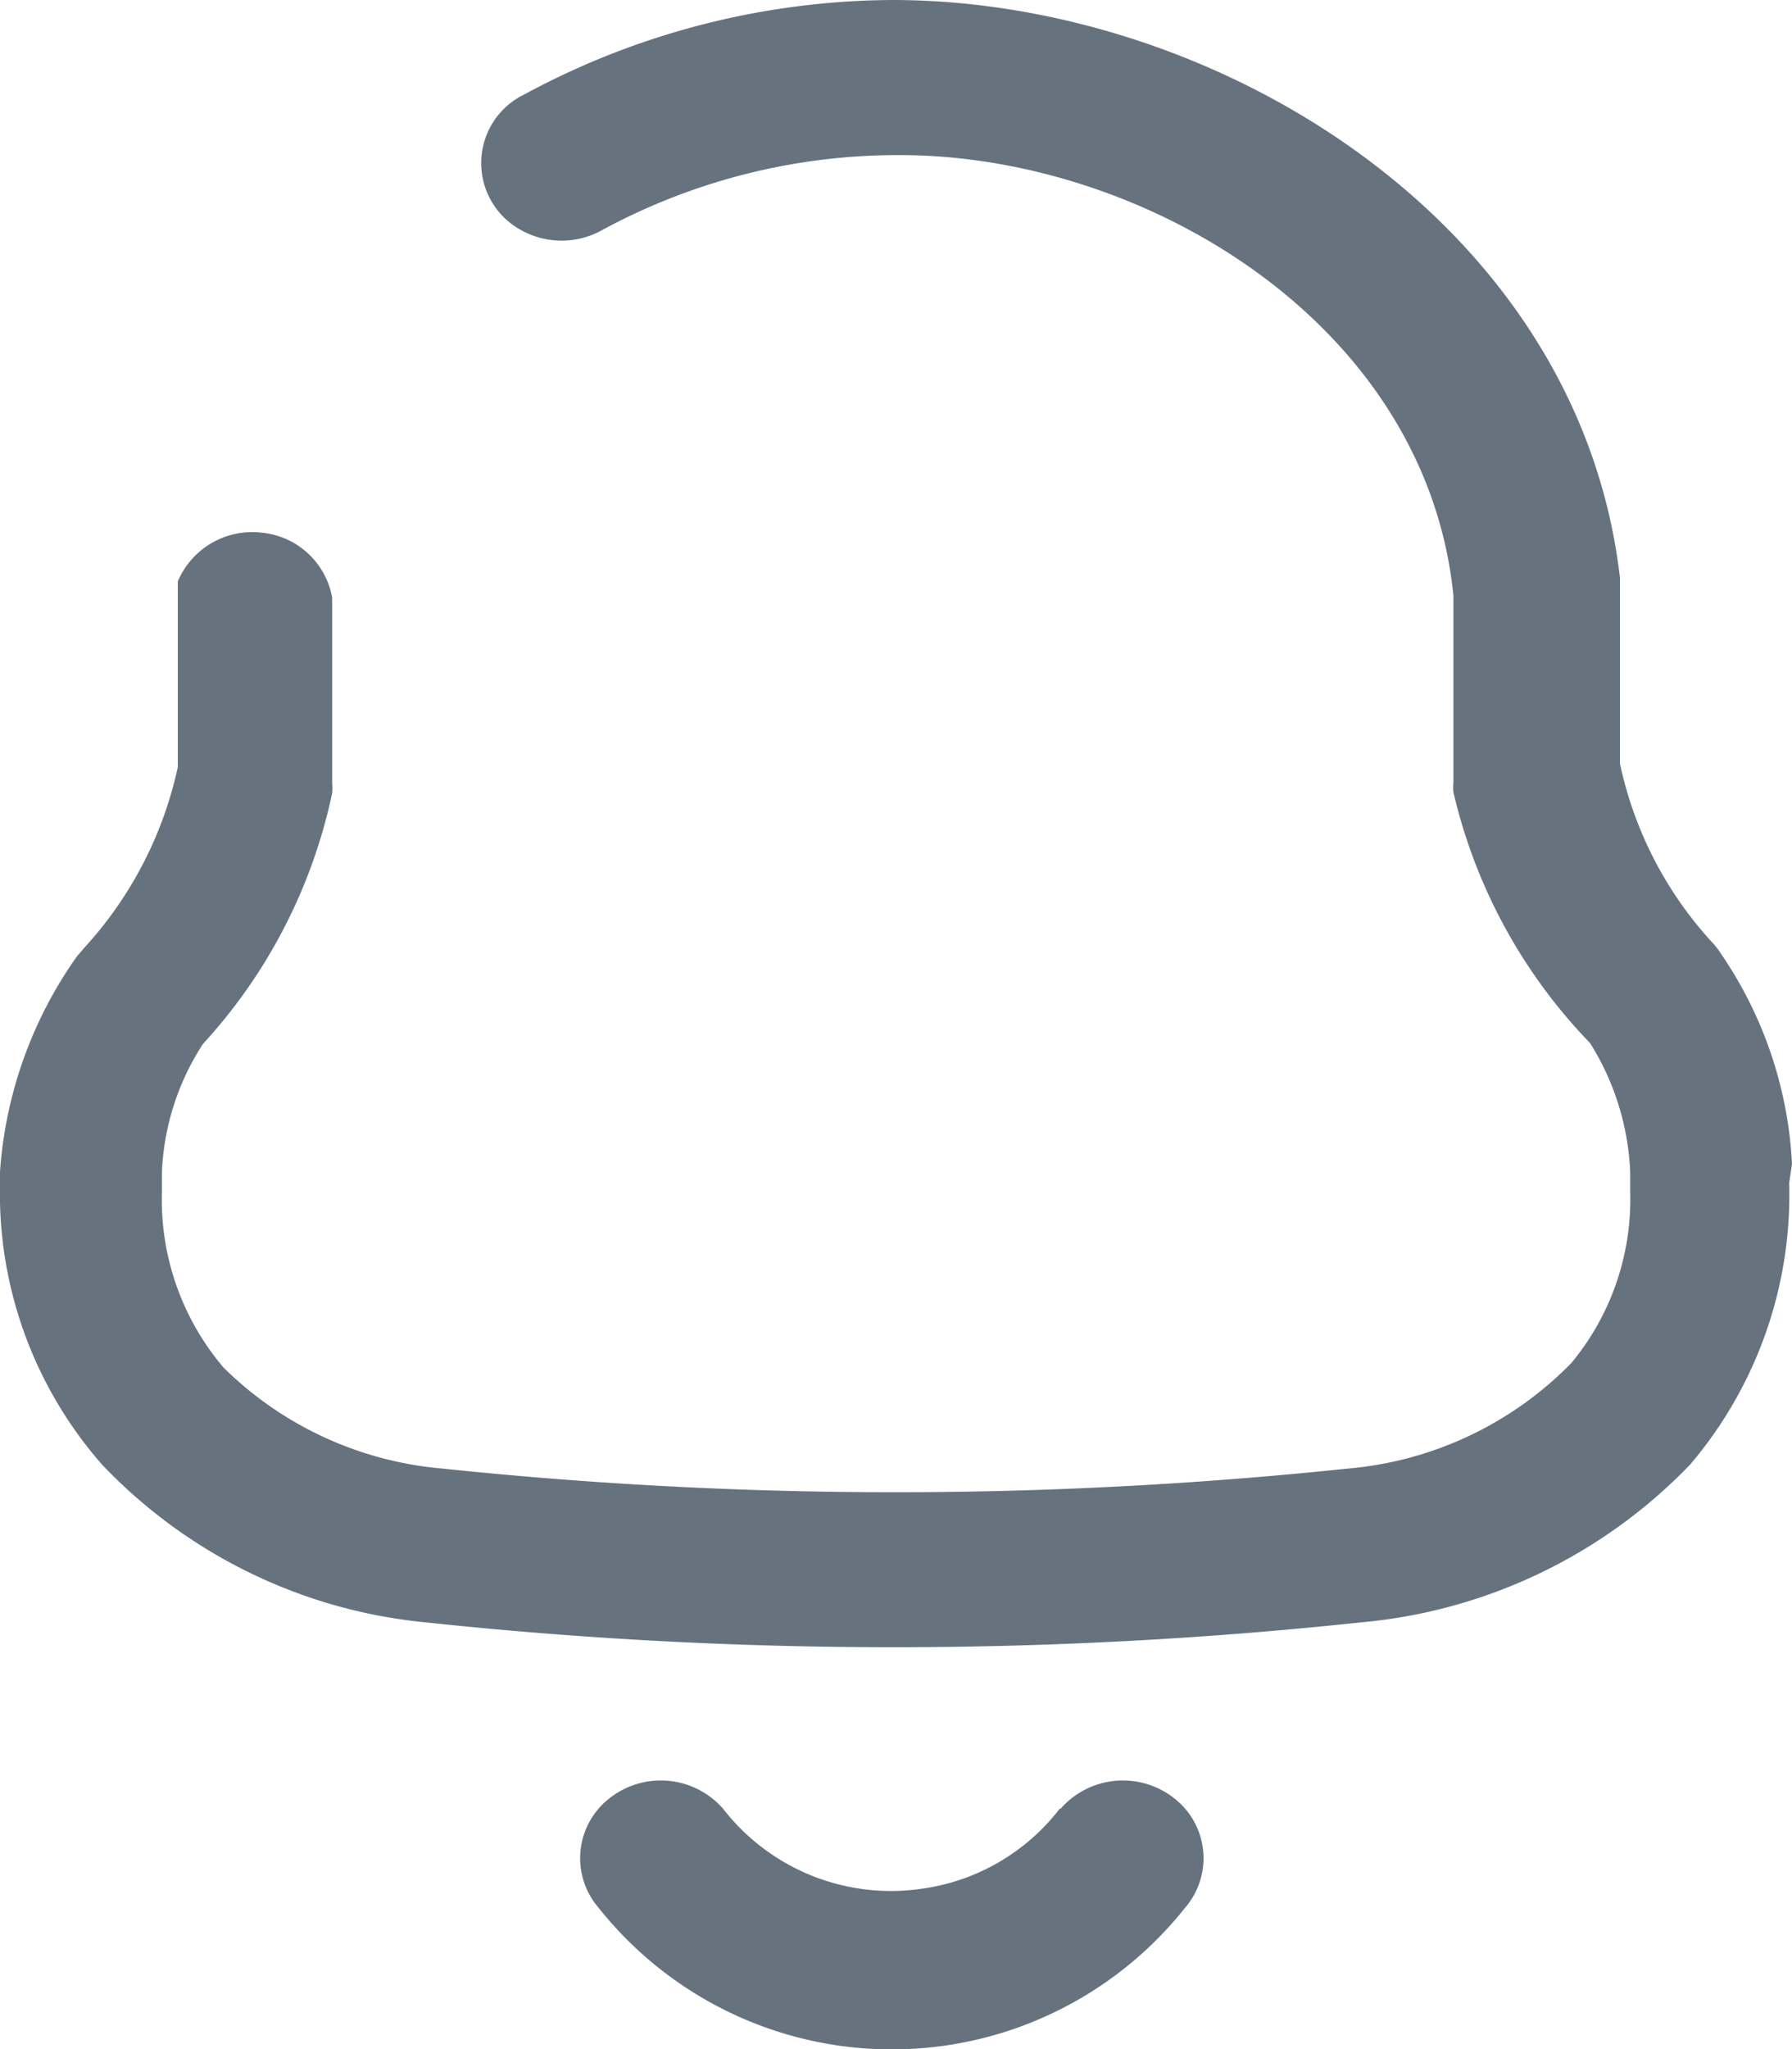 <svg height="16" viewBox="0 0 14 16" width="14" xmlns="http://www.w3.org/2000/svg">
    <path d="M13.445,7.447A3.185,3.185,0,0,1,14,9.088l-.022.148a3.252,3.252,0,0,1-.774,2.2,4.069,4.069,0,0,1-2.572,1.232,34.465,34.465,0,0,1-7.306,0A4.022,4.022,0,0,1,.8,11.439,3.207,3.207,0,0,1,0,9.249v-.1A3.3,3.3,0,0,1,.6,7.469L.659,7.4A3.035,3.035,0,0,0,1.389,5.99V4.54a.631.631,0,0,1,.653-.381.619.619,0,0,1,.553.507v1.45a.353.353,0,0,1,0,.077A4.166,4.166,0,0,1,1.586,8.151a1.982,1.982,0,0,0-.321,1v.155a2.022,2.022,0,0,0,.482,1.373,2.768,2.768,0,0,0,1.71.788,33.927,33.927,0,0,0,7.073,0,2.773,2.773,0,0,0,1.746-.824,2,2,0,0,0,.46-1.33V9.151a2.056,2.056,0,0,0-.314-1.007,4.175,4.175,0,0,1-1.067-1.957.358.358,0,0,1,0-.077V4.653C11.143,2.527,8.944,1.211,7.03,1.211a4.853,4.853,0,0,0-2.323.584.649.649,0,0,1-.639,0A.595.595,0,0,1,4.093.739,6.108,6.108,0,0,1,6.971,0C9.5,0,12.334,1.732,12.656,4.512v1.45a2.973,2.973,0,0,0,.731,1.408A.538.538,0,0,1,13.445,7.447Zm-6.238,7.3a1.641,1.641,0,0,0,1.072-.624h.007a.647.647,0,0,1,.888-.081.592.592,0,0,1,.084.855,2.926,2.926,0,0,1-4.581,0,.592.592,0,0,1,.084-.855.647.647,0,0,1,.888.081,1.661,1.661,0,0,0,1.558.624Z"
        fill="#00162a"
        id="Vector" opacity="0.6" />
</svg>
